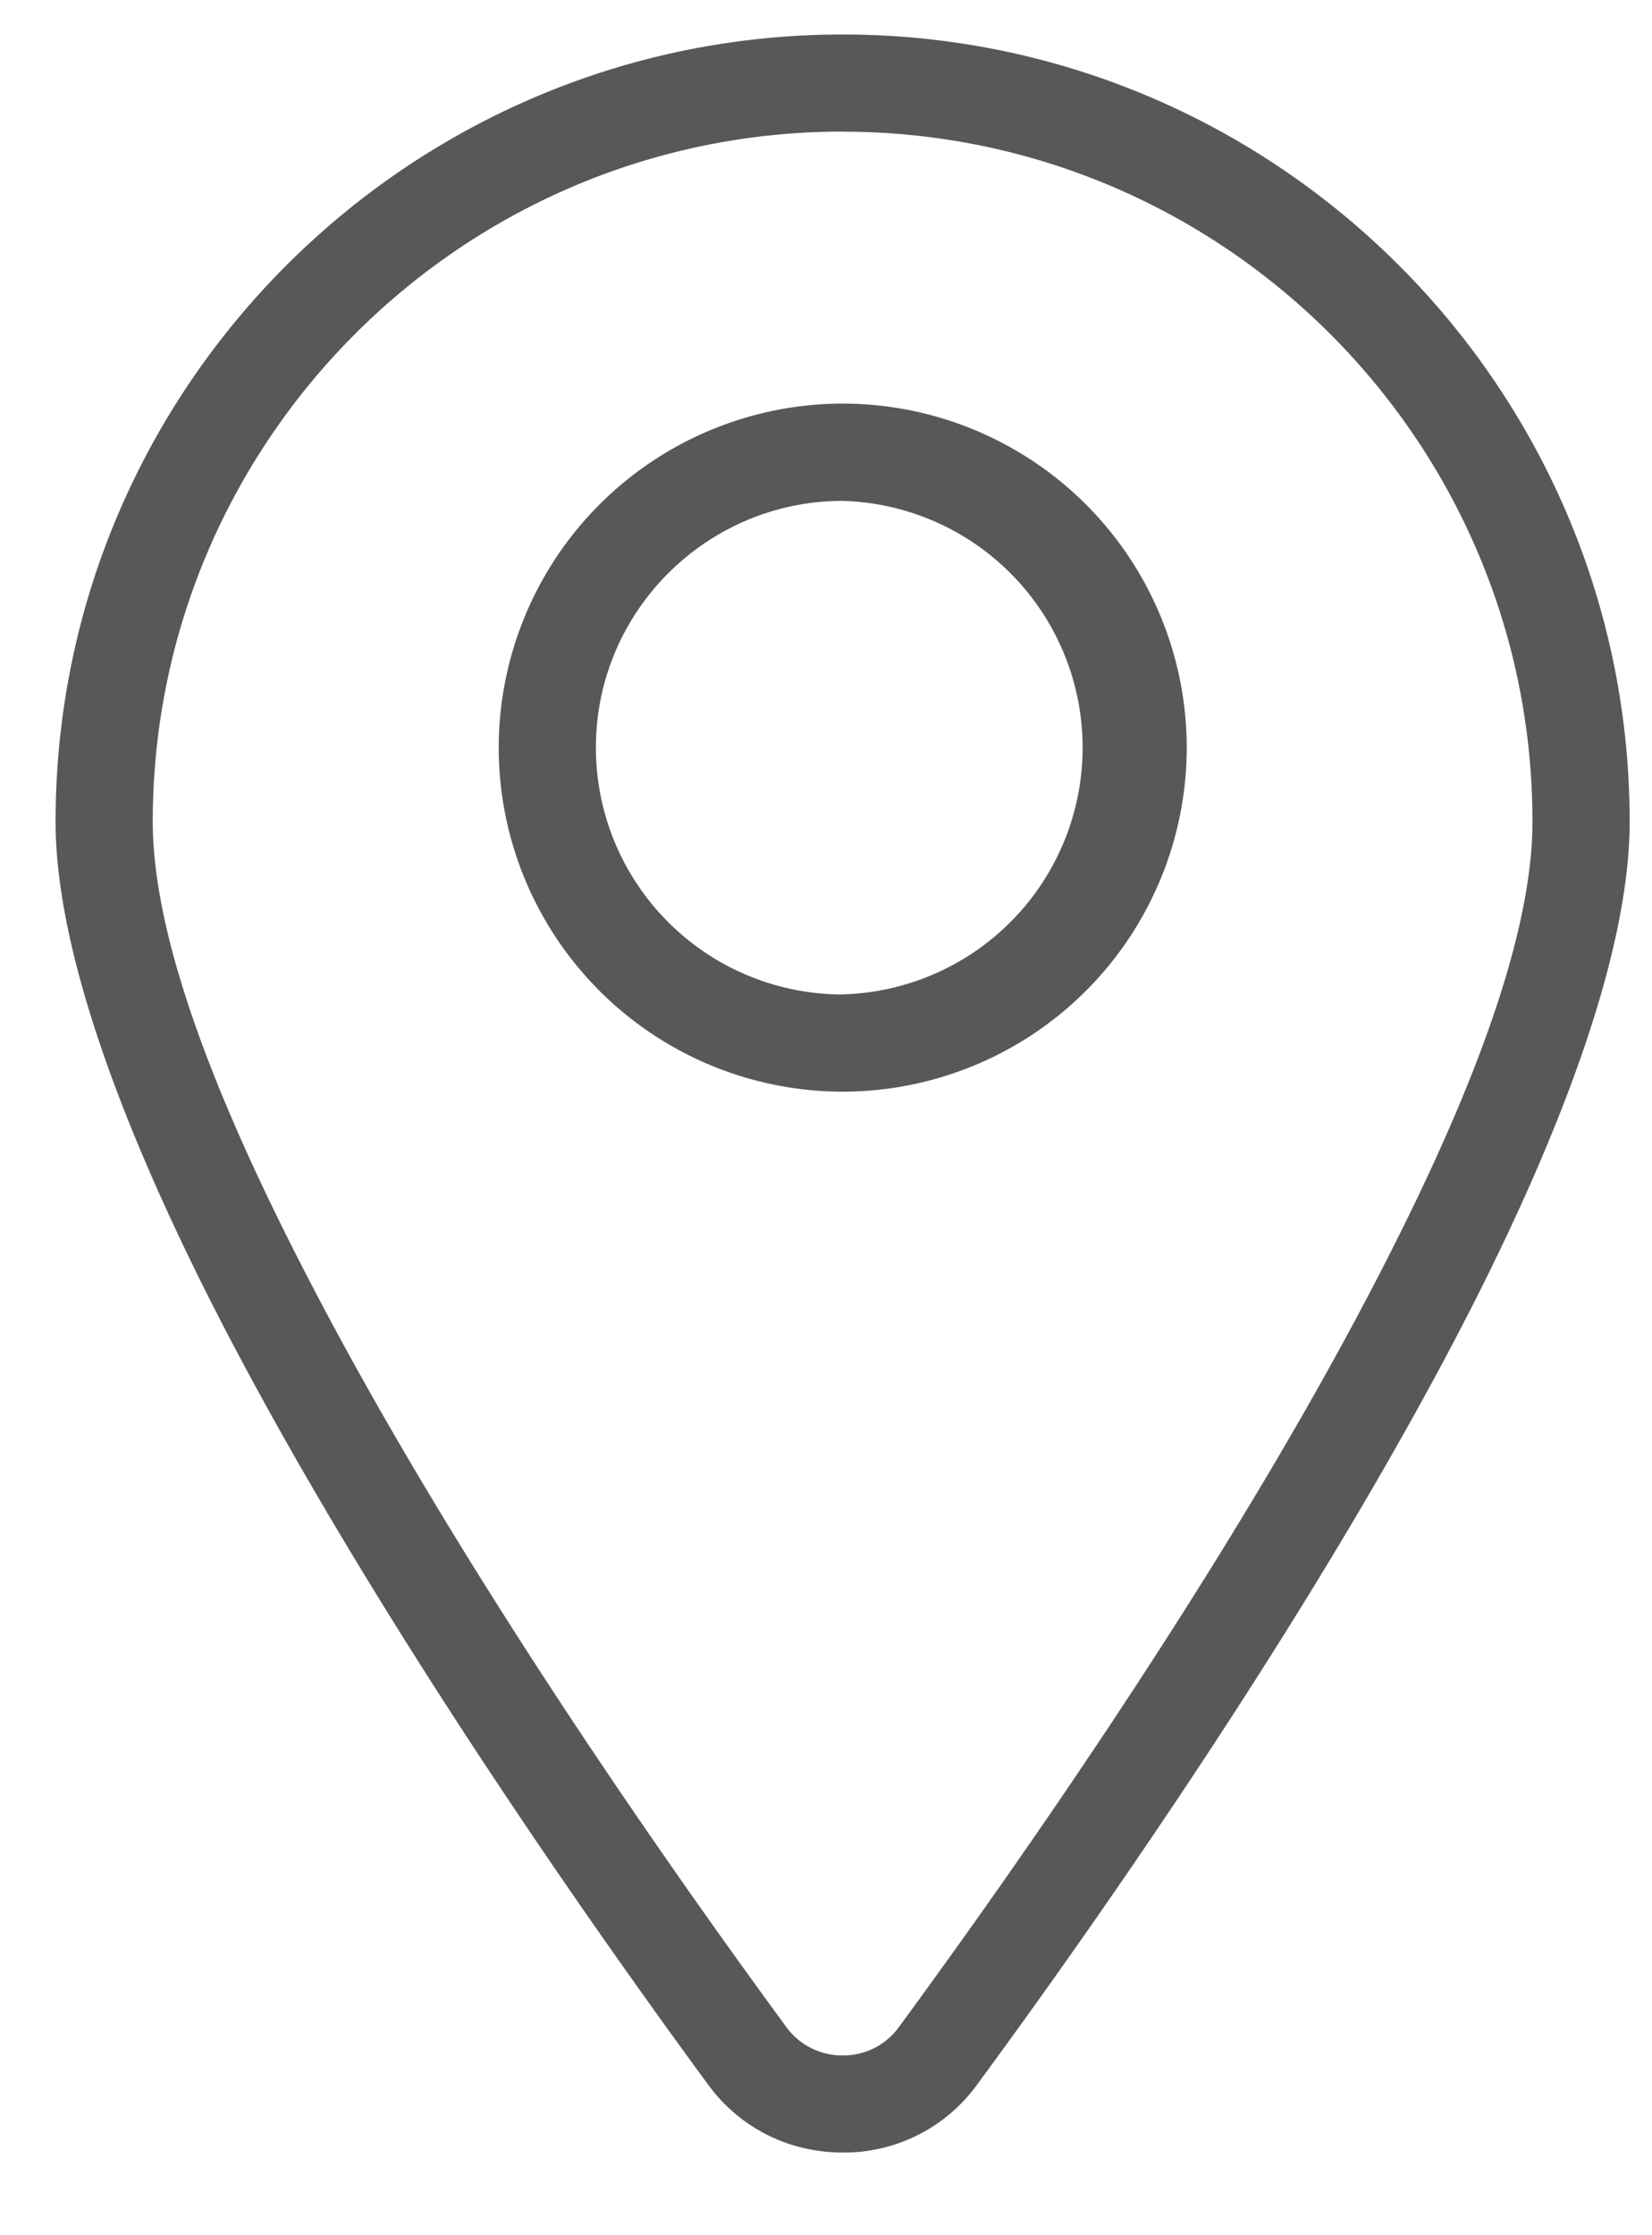 <svg viewBox="0 0 17 23" xmlns="http://www.w3.org/2000/svg" fill-rule="evenodd" clip-rule="evenodd" stroke-linejoin="round" stroke-miterlimit="2"><path d="M8.672.355c-4.465 0-8.1 3.633-8.1 8.099 0 1.387.754 3.34 1.814 5.358 1.536 2.92 3.696 5.998 4.9 7.637.328.449.836.7 1.386.7a1.69 1.69 0 001.386-.703c1.204-1.636 3.363-4.713 4.899-7.634 1.06-2.017 1.813-3.97 1.813-5.358 0-4.466-3.634-8.099-8.098-8.099zm0 1c3.914 0 7.098 3.185 7.098 7.099 0 1.27-.727 3.046-1.698 4.892-1.51 2.874-3.637 5.898-4.821 7.511a.705.705 0 01-.579.293.71.71 0 01-.58-.292c-1.185-1.614-3.31-4.638-4.82-7.512-.972-1.846-1.7-3.621-1.7-4.892 0-3.914 3.185-7.1 7.1-7.1zm0 9.878a3.542 3.542 0 003.54-3.54 3.542 3.542 0 00-3.54-3.54 3.543 3.543 0 00-3.54 3.54 3.542 3.542 0 003.54 3.54zm0-1a2.541 2.541 0 01-2.54-2.54c0-1.4 1.139-2.539 2.54-2.539a2.54 2.54 0 010 5.078z" fill="#595757"/></svg>